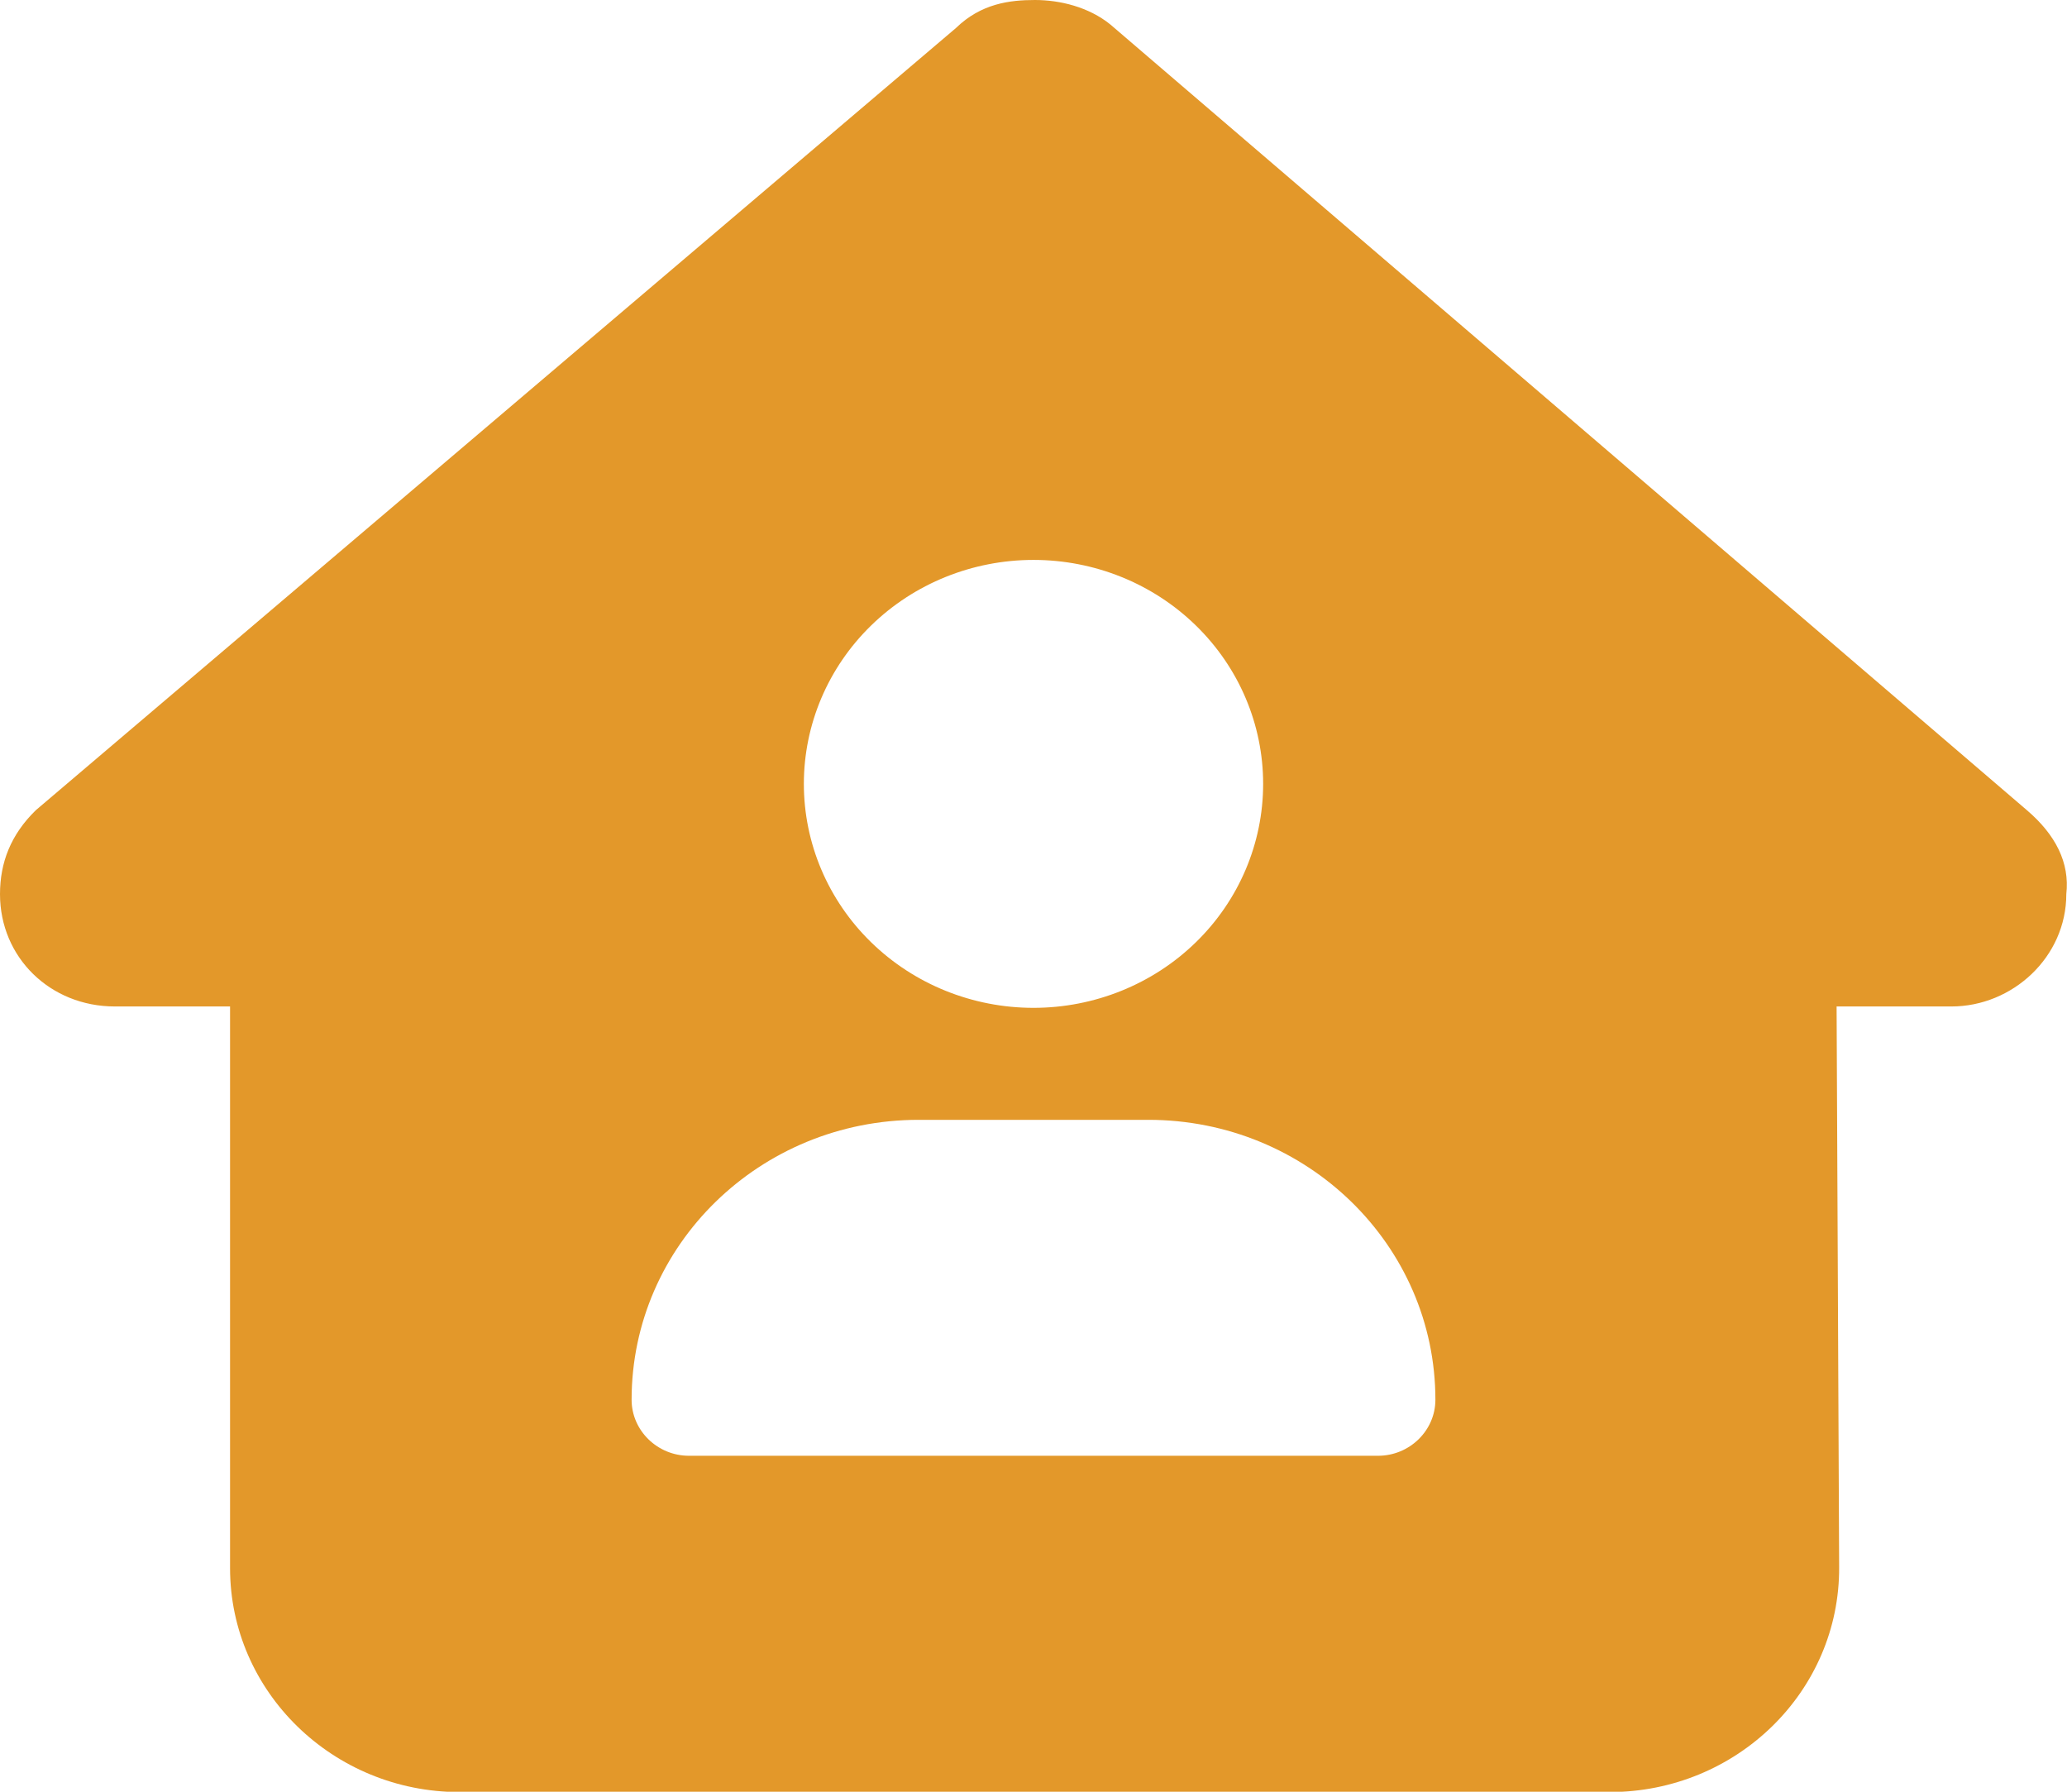 <svg width="30" height="26" viewBox="0 0 30 26" fill="none" xmlns="http://www.w3.org/2000/svg">
<g clip-path="url(#clip0_3175_3029)">
<path d="M29.99 12.975C29.99 13.889 29.208 14.605 28.323 14.605H26.656L26.693 22.74C26.703 24.543 25.208 26.005 23.359 26.005H6.672C4.833 26.005 3.339 24.548 3.339 22.755V14.605H1.667C0.729 14.605 0 13.894 0 12.975C0 12.518 0.156 12.111 0.521 11.756L13.875 0.406C14.24 0.051 14.656 0 15.021 0C15.385 0 15.802 0.102 16.115 0.355L29.417 11.756C29.833 12.111 30.042 12.518 29.99 12.975ZM18.333 11.375C18.333 10.513 17.982 9.686 17.357 9.077C16.732 8.467 15.884 8.125 15 8.125C14.116 8.125 13.268 8.467 12.643 9.077C12.018 9.686 11.667 10.513 11.667 11.375C11.667 12.237 12.018 13.064 12.643 13.673C13.268 14.283 14.116 14.625 15 14.625C15.884 14.625 16.732 14.283 17.357 13.673C17.982 13.064 18.333 12.237 18.333 11.375ZM13.333 16.25C11.031 16.25 9.167 18.068 9.167 20.312C9.167 20.759 9.542 21.125 10 21.125H20C20.458 21.125 20.833 20.759 20.833 20.312C20.833 18.068 18.969 16.25 16.667 16.25H13.333Z" fill="#E3982A"/>
</g>
<defs>
<clipPath id="clip0_3175_3029">
<rect width="30" height="26" fill="white"/>
</clipPath>
</defs>
</svg>
